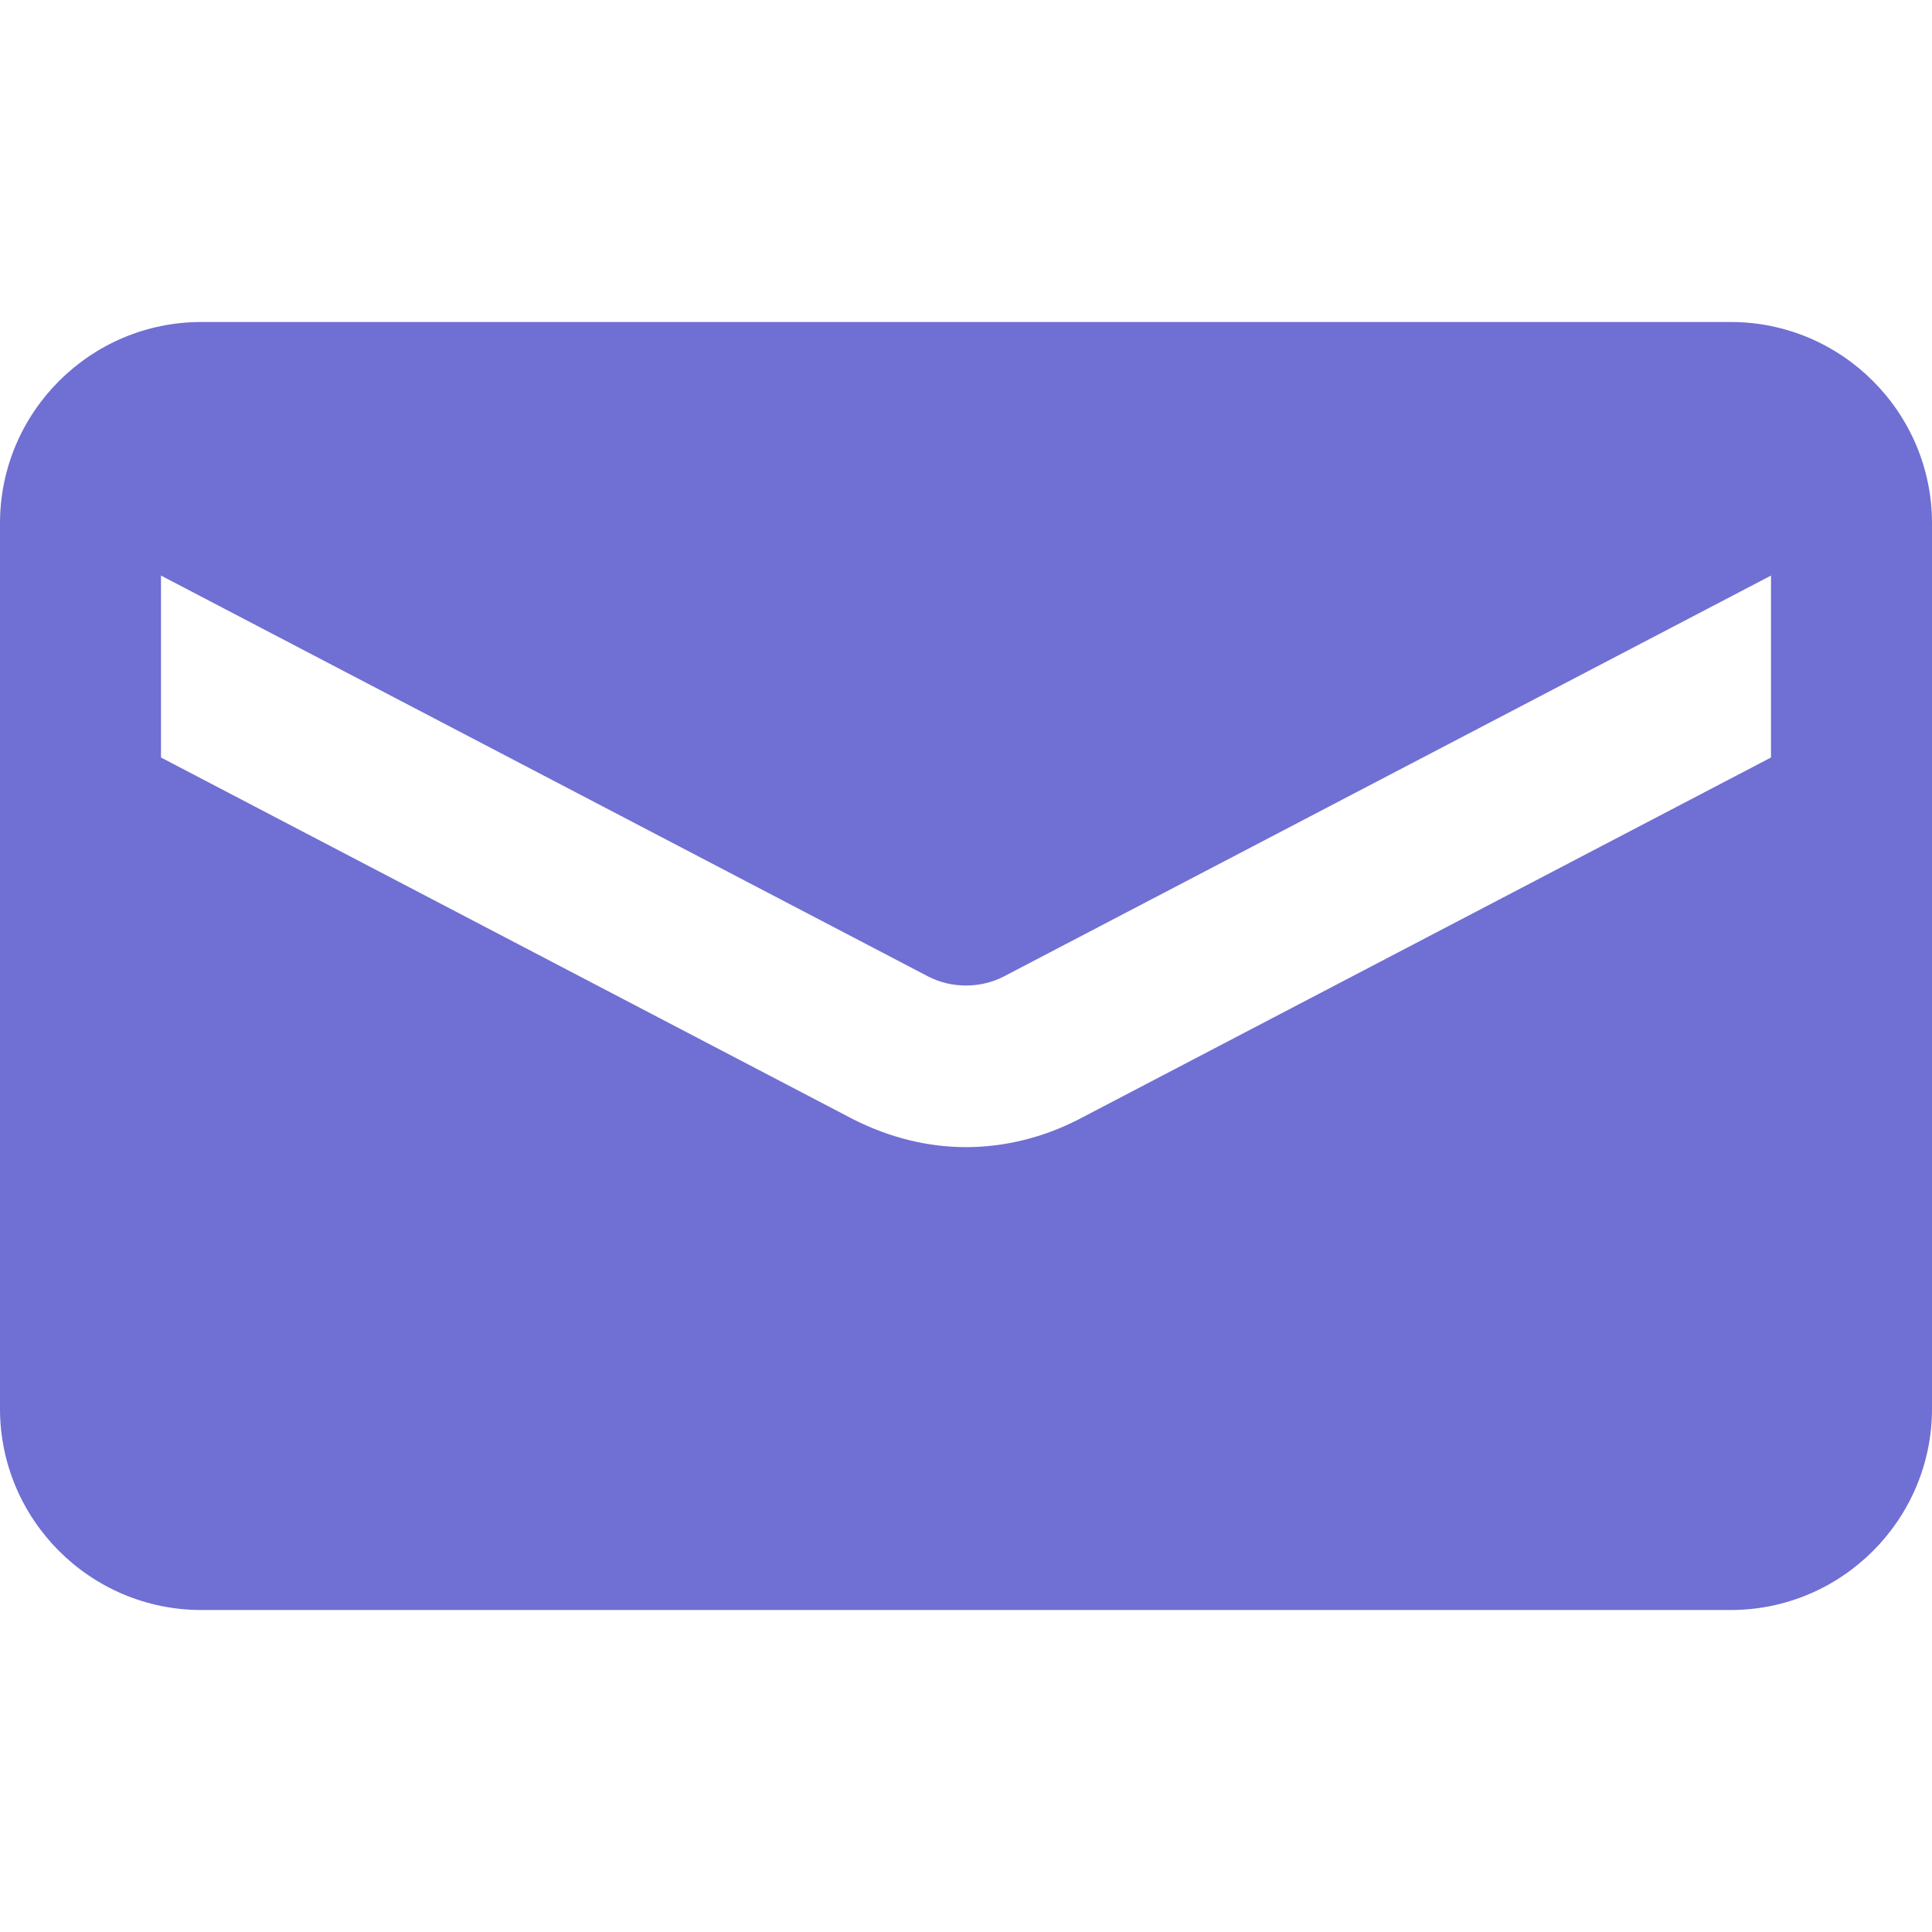 <svg enable-background="new 0 0 24 24" height="512" viewBox="0 0 24 24" width="512" xmlns="http://www.w3.org/2000/svg"><path fill="#706fd3" d="m21.5 4h-19c-1.378 0-2.5 1.122-2.5 2.5v11c0 1.378 1.122 2.5 2.5 2.5h19c1.378 0 2.5-1.122 2.5-2.5v-11c0-1.378-1.122-2.5-2.5-2.5zm.5 5.41-8.61 4.5c-.43.22-.91.34-1.39.34s-.95-.12-1.39-.34l-8.61-4.5v-2.26l9.53 4.98c.29.15.65.15.94 0l9.53-4.98z"/></svg>
